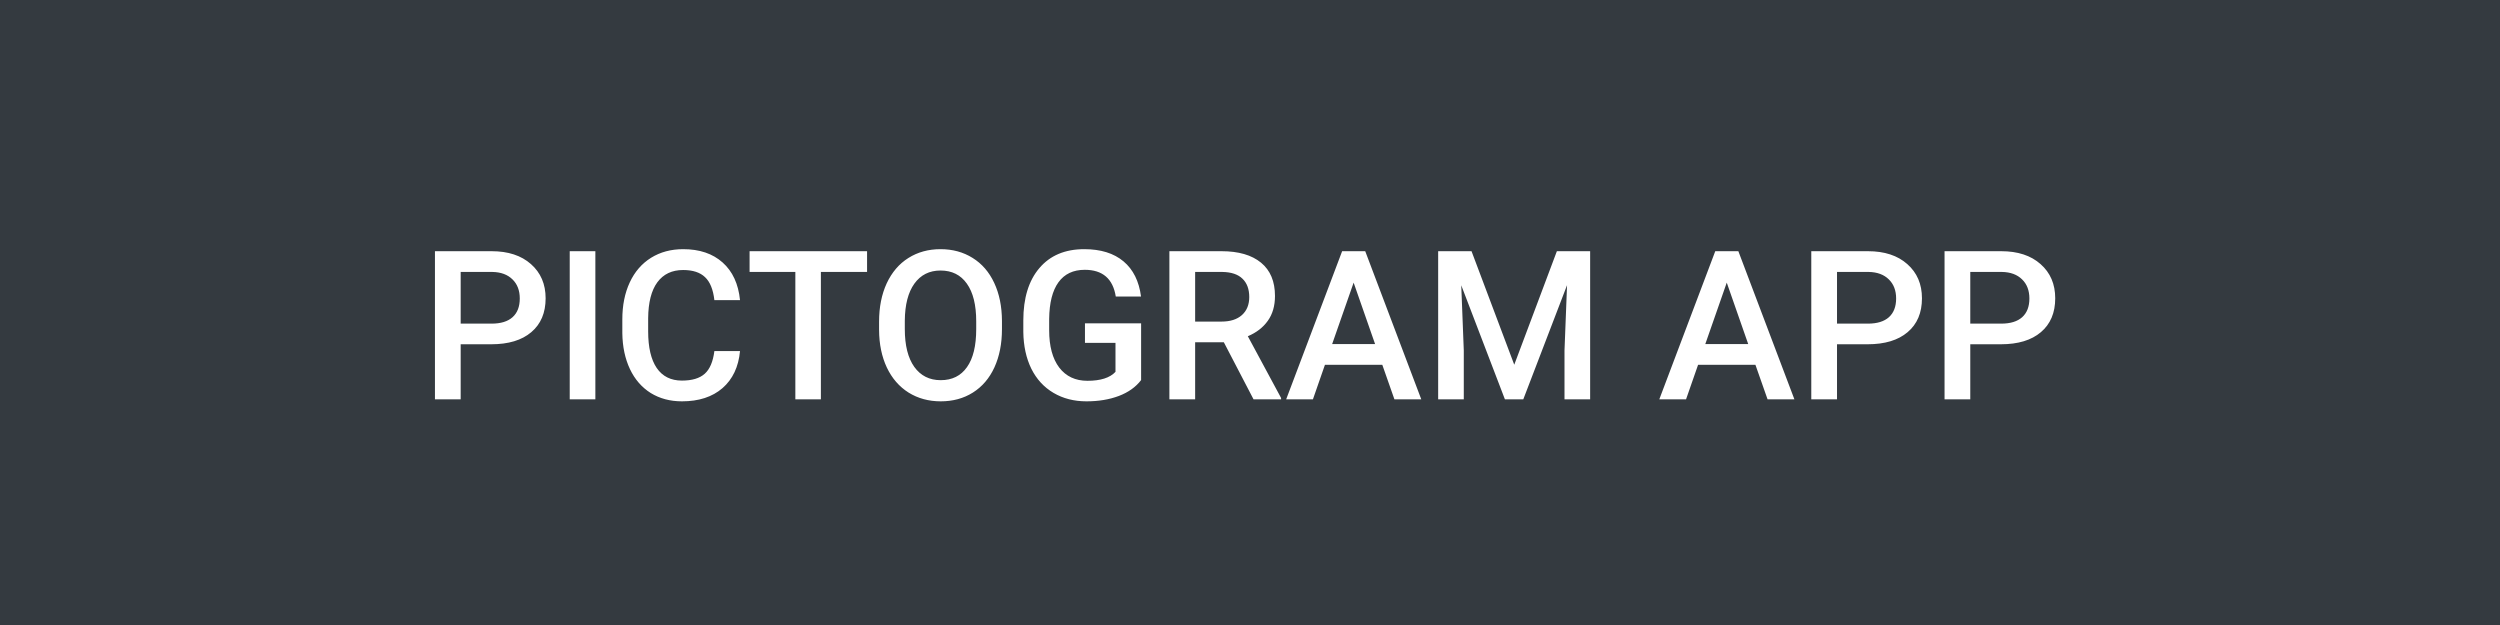 <svg width="144" height="36" viewBox="0 0 144 36" fill="none" xmlns="http://www.w3.org/2000/svg">
<rect width="144" height="36" fill="#343A40"/>
<path d="M26.535 19.83V23H25.053V14.469H28.316C29.27 14.469 30.025 14.717 30.584 15.213C31.146 15.709 31.428 16.365 31.428 17.182C31.428 18.018 31.152 18.668 30.602 19.133C30.055 19.598 29.287 19.83 28.299 19.83H26.535ZM26.535 18.641H28.316C28.844 18.641 29.246 18.518 29.523 18.271C29.801 18.021 29.939 17.662 29.939 17.193C29.939 16.732 29.799 16.365 29.518 16.092C29.236 15.815 28.85 15.672 28.357 15.664H26.535V18.641ZM34.293 23H32.816V14.469H34.293V23ZM42.625 20.223C42.539 21.133 42.203 21.844 41.617 22.355C41.031 22.863 40.252 23.117 39.279 23.117C38.6 23.117 38 22.957 37.48 22.637C36.965 22.312 36.566 21.854 36.285 21.26C36.004 20.666 35.857 19.977 35.846 19.191V18.395C35.846 17.59 35.988 16.881 36.273 16.268C36.559 15.654 36.967 15.182 37.498 14.85C38.033 14.518 38.65 14.352 39.35 14.352C40.291 14.352 41.049 14.607 41.623 15.119C42.197 15.631 42.531 16.354 42.625 17.287H41.148C41.078 16.674 40.898 16.232 40.609 15.963C40.324 15.69 39.904 15.553 39.35 15.553C38.705 15.553 38.209 15.789 37.861 16.262C37.518 16.73 37.342 17.42 37.334 18.33V19.086C37.334 20.008 37.498 20.711 37.826 21.195C38.158 21.68 38.643 21.922 39.279 21.922C39.861 21.922 40.299 21.791 40.592 21.529C40.885 21.268 41.07 20.832 41.148 20.223H42.625ZM49.943 15.664H47.283V23H45.812V15.664H43.176V14.469H49.943V15.664ZM57.713 18.957C57.713 19.793 57.568 20.527 57.279 21.16C56.99 21.789 56.576 22.273 56.037 22.613C55.502 22.949 54.885 23.117 54.185 23.117C53.494 23.117 52.877 22.949 52.334 22.613C51.795 22.273 51.377 21.791 51.08 21.166C50.787 20.541 50.639 19.82 50.635 19.004V18.523C50.635 17.691 50.781 16.957 51.074 16.32C51.371 15.684 51.787 15.197 52.322 14.861C52.861 14.521 53.478 14.352 54.174 14.352C54.869 14.352 55.484 14.52 56.02 14.855C56.559 15.188 56.975 15.668 57.268 16.297C57.56 16.922 57.709 17.65 57.713 18.482V18.957ZM56.23 18.512C56.23 17.566 56.051 16.842 55.691 16.338C55.336 15.834 54.83 15.582 54.174 15.582C53.533 15.582 53.031 15.834 52.668 16.338C52.309 16.838 52.125 17.547 52.117 18.465V18.957C52.117 19.895 52.299 20.619 52.662 21.131C53.029 21.643 53.537 21.898 54.185 21.898C54.842 21.898 55.346 21.648 55.697 21.148C56.053 20.648 56.23 19.918 56.23 18.957V18.512ZM65.728 21.893C65.42 22.295 64.992 22.6 64.445 22.807C63.898 23.014 63.277 23.117 62.582 23.117C61.867 23.117 61.234 22.955 60.684 22.631C60.133 22.307 59.707 21.844 59.406 21.242C59.109 20.637 58.955 19.932 58.943 19.127V18.459C58.943 17.17 59.252 16.164 59.869 15.441C60.486 14.715 61.348 14.352 62.453 14.352C63.402 14.352 64.156 14.586 64.715 15.055C65.273 15.523 65.609 16.199 65.723 17.082H64.269C64.106 16.055 63.51 15.541 62.482 15.541C61.818 15.541 61.312 15.781 60.965 16.262C60.621 16.738 60.443 17.439 60.432 18.365V19.021C60.432 19.943 60.625 20.66 61.012 21.172C61.402 21.68 61.943 21.934 62.635 21.934C63.393 21.934 63.932 21.762 64.252 21.418V19.748H62.494V18.623H65.728V21.893ZM70.492 19.713H68.84V23H67.357V14.469H70.357C71.342 14.469 72.102 14.69 72.637 15.131C73.172 15.572 73.439 16.211 73.439 17.047C73.439 17.617 73.301 18.096 73.023 18.482C72.75 18.865 72.367 19.16 71.875 19.367L73.791 22.924V23H72.203L70.492 19.713ZM68.84 18.523H70.363C70.863 18.523 71.254 18.398 71.535 18.148C71.816 17.895 71.957 17.549 71.957 17.111C71.957 16.654 71.826 16.301 71.564 16.051C71.307 15.801 70.92 15.672 70.404 15.664H68.84V18.523ZM79.621 21.014H76.316L75.625 23H74.084L77.307 14.469H78.637L81.865 23H80.318L79.621 21.014ZM76.732 19.818H79.205L77.969 16.279L76.732 19.818ZM84.76 14.469L87.221 21.008L89.676 14.469H91.592V23H90.115V20.188L90.262 16.426L87.742 23H86.682L84.168 16.432L84.314 20.188V23H82.838V14.469H84.76ZM101.113 21.014H97.809L97.117 23H95.576L98.799 14.469H100.129L103.357 23H101.811L101.113 21.014ZM98.225 19.818H100.697L99.461 16.279L98.225 19.818ZM105.812 19.83V23H104.33V14.469H107.594C108.547 14.469 109.303 14.717 109.861 15.213C110.424 15.709 110.705 16.365 110.705 17.182C110.705 18.018 110.43 18.668 109.879 19.133C109.332 19.598 108.564 19.83 107.576 19.83H105.812ZM105.812 18.641H107.594C108.121 18.641 108.523 18.518 108.801 18.271C109.078 18.021 109.217 17.662 109.217 17.193C109.217 16.732 109.076 16.365 108.795 16.092C108.514 15.815 108.127 15.672 107.635 15.664H105.812V18.641ZM113.488 19.83V23H112.006V14.469H115.27C116.223 14.469 116.979 14.717 117.537 15.213C118.1 15.709 118.381 16.365 118.381 17.182C118.381 18.018 118.105 18.668 117.555 19.133C117.008 19.598 116.24 19.83 115.252 19.83H113.488ZM113.488 18.641H115.27C115.797 18.641 116.199 18.518 116.477 18.271C116.754 18.021 116.893 17.662 116.893 17.193C116.893 16.732 116.752 16.365 116.471 16.092C116.189 15.815 115.803 15.672 115.311 15.664H113.488V18.641Z" fill="white"/>
</svg>
